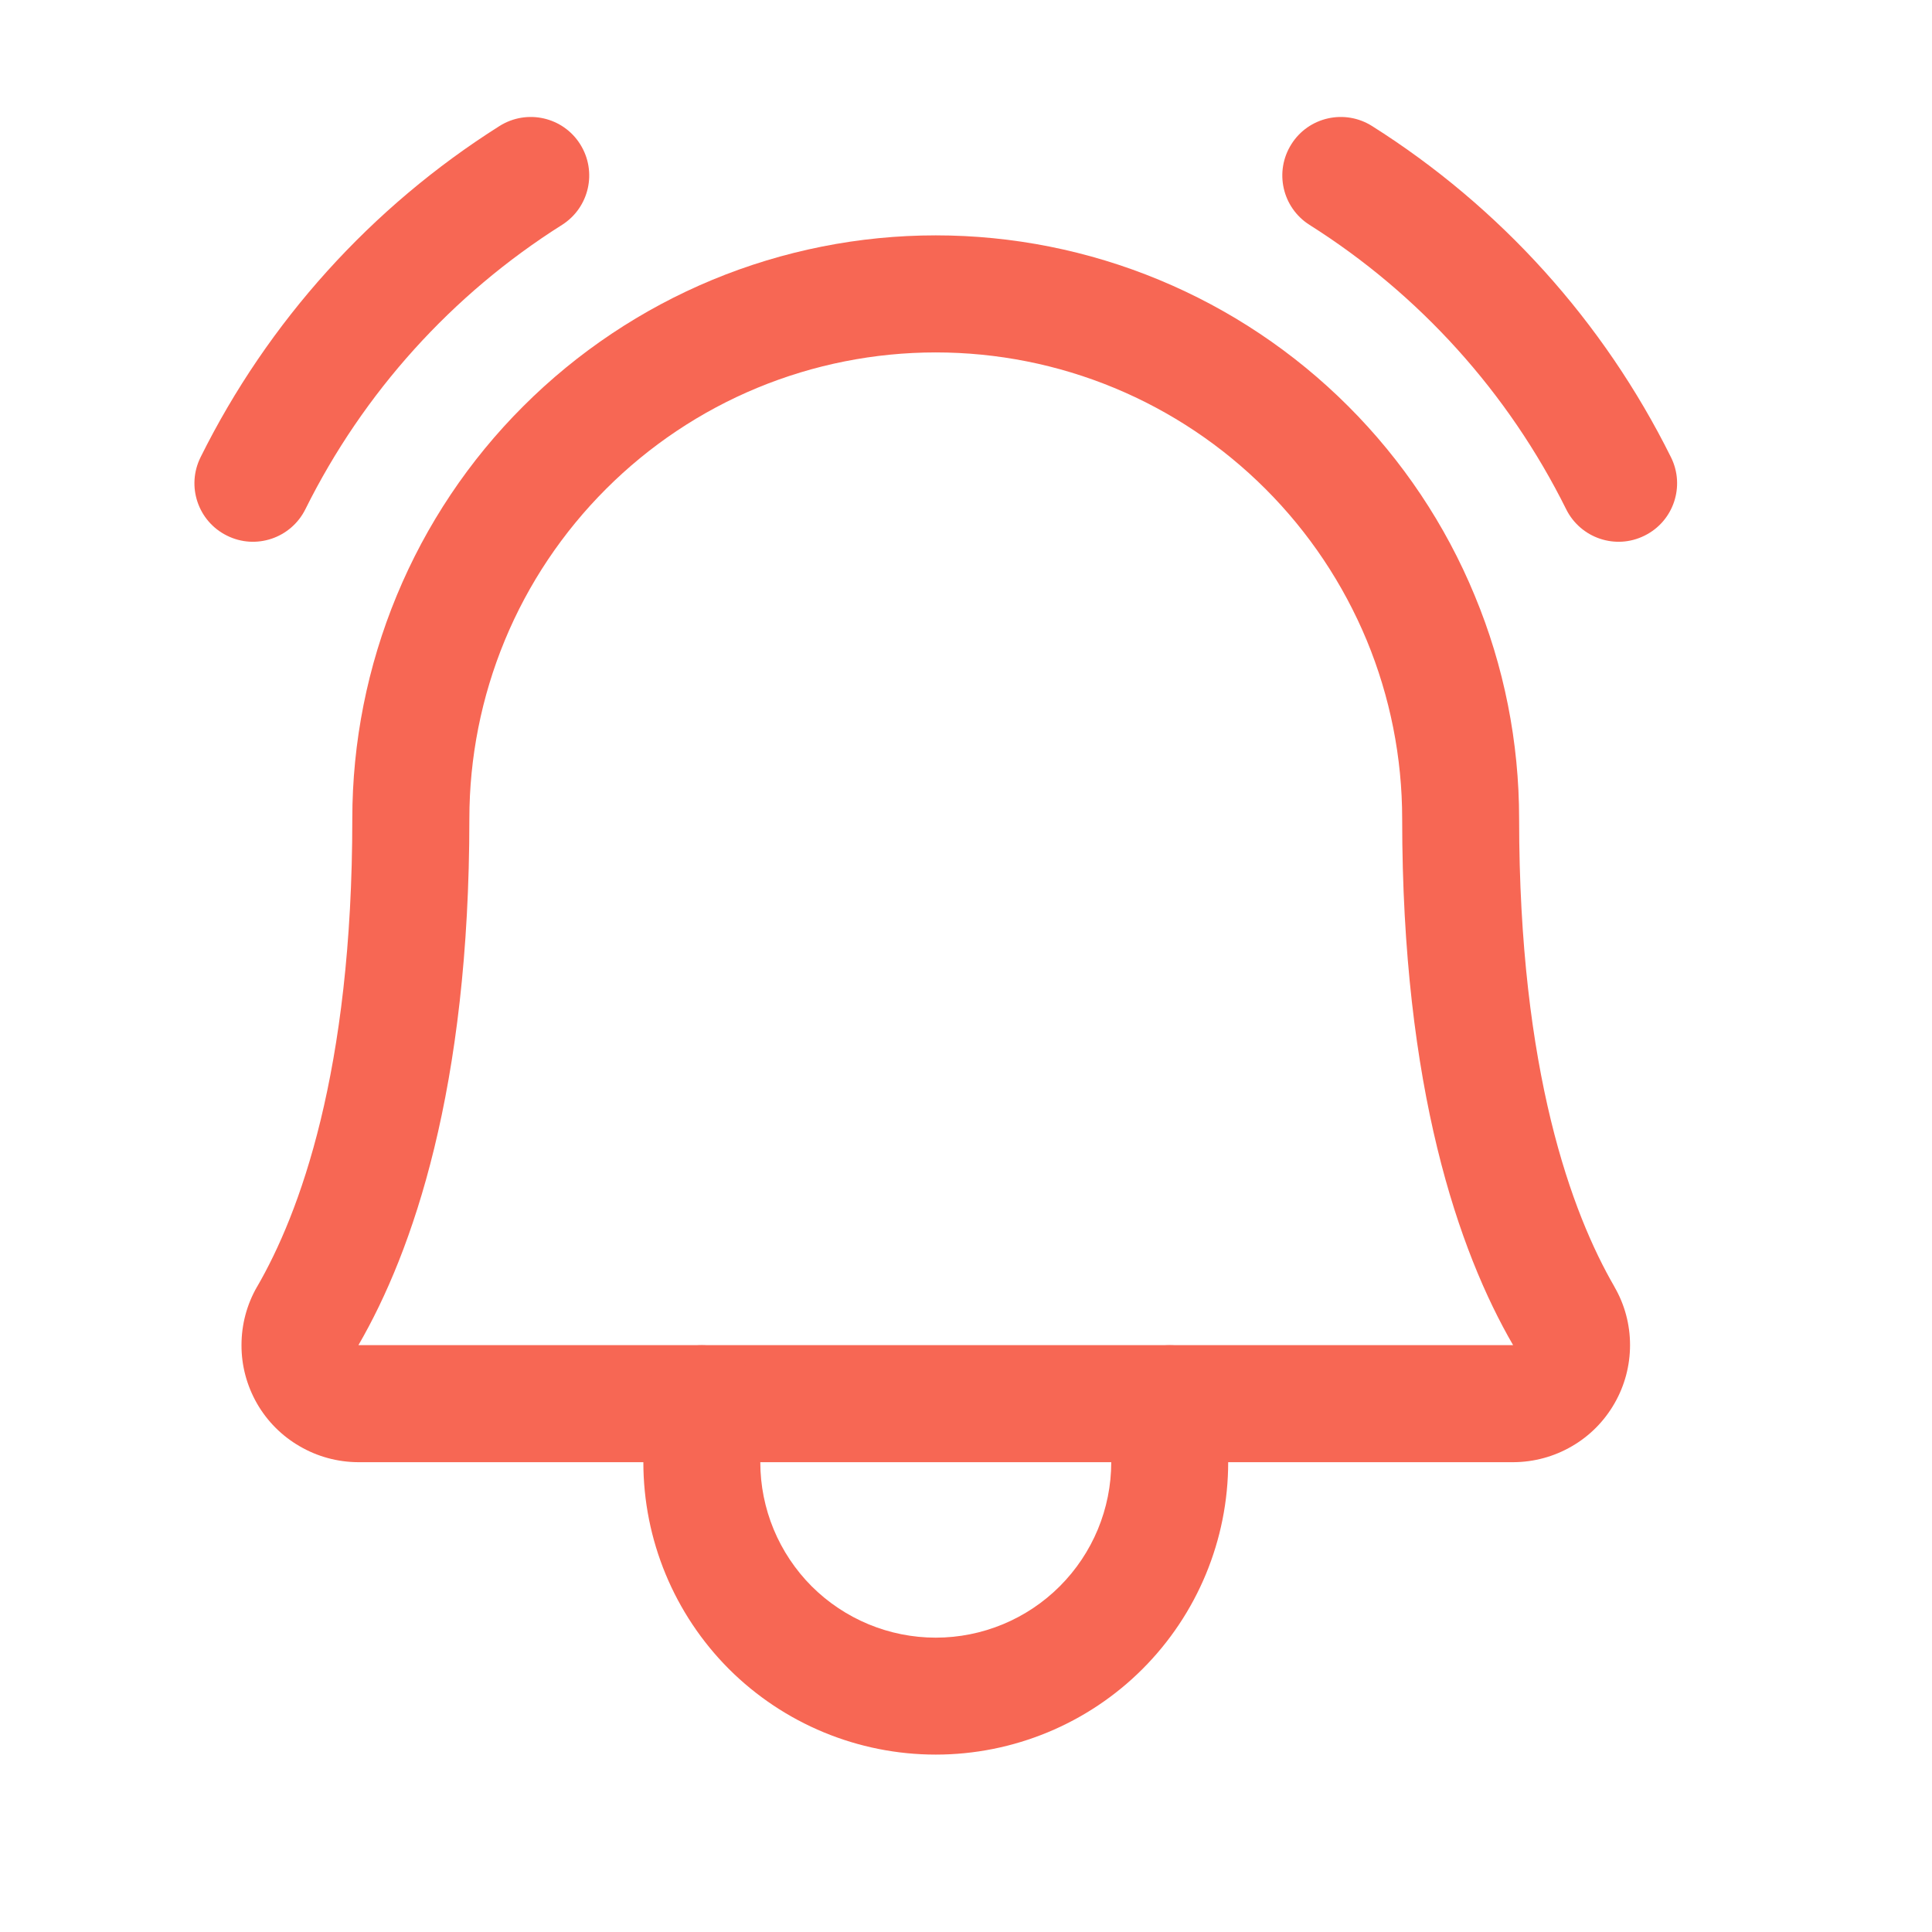 <svg width="17" height="17" viewBox="0 0 17 17" fill="none" xmlns="http://www.w3.org/2000/svg">
<path fill-rule="evenodd" clip-rule="evenodd" d="M8.234 3.101C7.695 3.101 7.161 3.207 6.663 3.413C6.165 3.619 5.713 3.922 5.332 4.303C4.951 4.684 4.648 5.136 4.442 5.634C4.236 6.132 4.13 6.666 4.13 7.205C4.13 9.58 3.632 11.011 3.154 11.836H13.314C12.836 11.011 12.338 9.58 12.338 7.205C12.338 6.666 12.232 6.132 12.026 5.634C11.819 5.136 11.517 4.684 11.136 4.303C10.755 3.922 10.302 3.619 9.804 3.413C9.307 3.207 8.773 3.101 8.234 3.101ZM6.269 2.462C6.892 2.204 7.56 2.071 8.234 2.071C8.908 2.071 9.576 2.204 10.198 2.462C10.821 2.72 11.387 3.098 11.864 3.575C12.34 4.051 12.719 4.617 12.976 5.24C13.235 5.863 13.367 6.531 13.367 7.205C13.367 9.435 13.834 10.68 14.205 11.321L14.205 11.322C14.296 11.478 14.343 11.655 14.343 11.835C14.343 12.016 14.296 12.193 14.206 12.349C14.116 12.506 13.987 12.636 13.831 12.726C13.675 12.817 13.498 12.865 13.318 12.866L13.316 12.866H3.152L3.15 12.866C2.97 12.865 2.793 12.817 2.637 12.726C2.481 12.636 2.351 12.506 2.261 12.349C2.172 12.193 2.124 12.016 2.125 11.835C2.125 11.655 2.172 11.478 2.262 11.322L2.263 11.321C2.634 10.68 3.1 9.435 3.1 7.205C3.1 6.531 3.233 5.863 3.491 5.24C3.749 4.617 4.127 4.051 4.604 3.575C5.081 3.098 5.647 2.72 6.269 2.462Z" fill="#F76754"/>
<path fill-rule="evenodd" clip-rule="evenodd" d="M6.175 11.837C6.459 11.837 6.69 12.067 6.69 12.351V12.866C6.69 13.276 6.853 13.668 7.142 13.958C7.432 14.247 7.824 14.41 8.234 14.41C8.643 14.41 9.036 14.247 9.325 13.958C9.615 13.668 9.778 13.276 9.778 12.866V12.351C9.778 12.067 10.008 11.837 10.292 11.837C10.576 11.837 10.807 12.067 10.807 12.351V12.866C10.807 13.549 10.536 14.203 10.053 14.686C9.571 15.168 8.916 15.439 8.234 15.439C7.551 15.439 6.897 15.168 6.414 14.686C5.932 14.203 5.661 13.549 5.661 12.866V12.351C5.661 12.067 5.891 11.837 6.175 11.837Z" fill="#F76754"/>
<path fill-rule="evenodd" clip-rule="evenodd" d="M11.363 1.269C11.514 1.029 11.832 0.957 12.073 1.109C13.2 1.821 14.11 2.829 14.703 4.023C14.83 4.278 14.726 4.587 14.471 4.713C14.217 4.84 13.908 4.736 13.781 4.481C13.272 3.456 12.491 2.59 11.523 1.979C11.283 1.827 11.211 1.51 11.363 1.269Z" fill="#F76754"/>
<path fill-rule="evenodd" clip-rule="evenodd" d="M5.105 1.269C5.257 1.51 5.185 1.827 4.945 1.979C3.977 2.59 3.196 3.456 2.687 4.481C2.56 4.736 2.251 4.84 1.997 4.713C1.742 4.587 1.638 4.278 1.765 4.023C2.358 2.829 3.268 1.821 4.395 1.109C4.636 0.957 4.954 1.029 5.105 1.269Z" fill="#F76754"/>
</svg>
